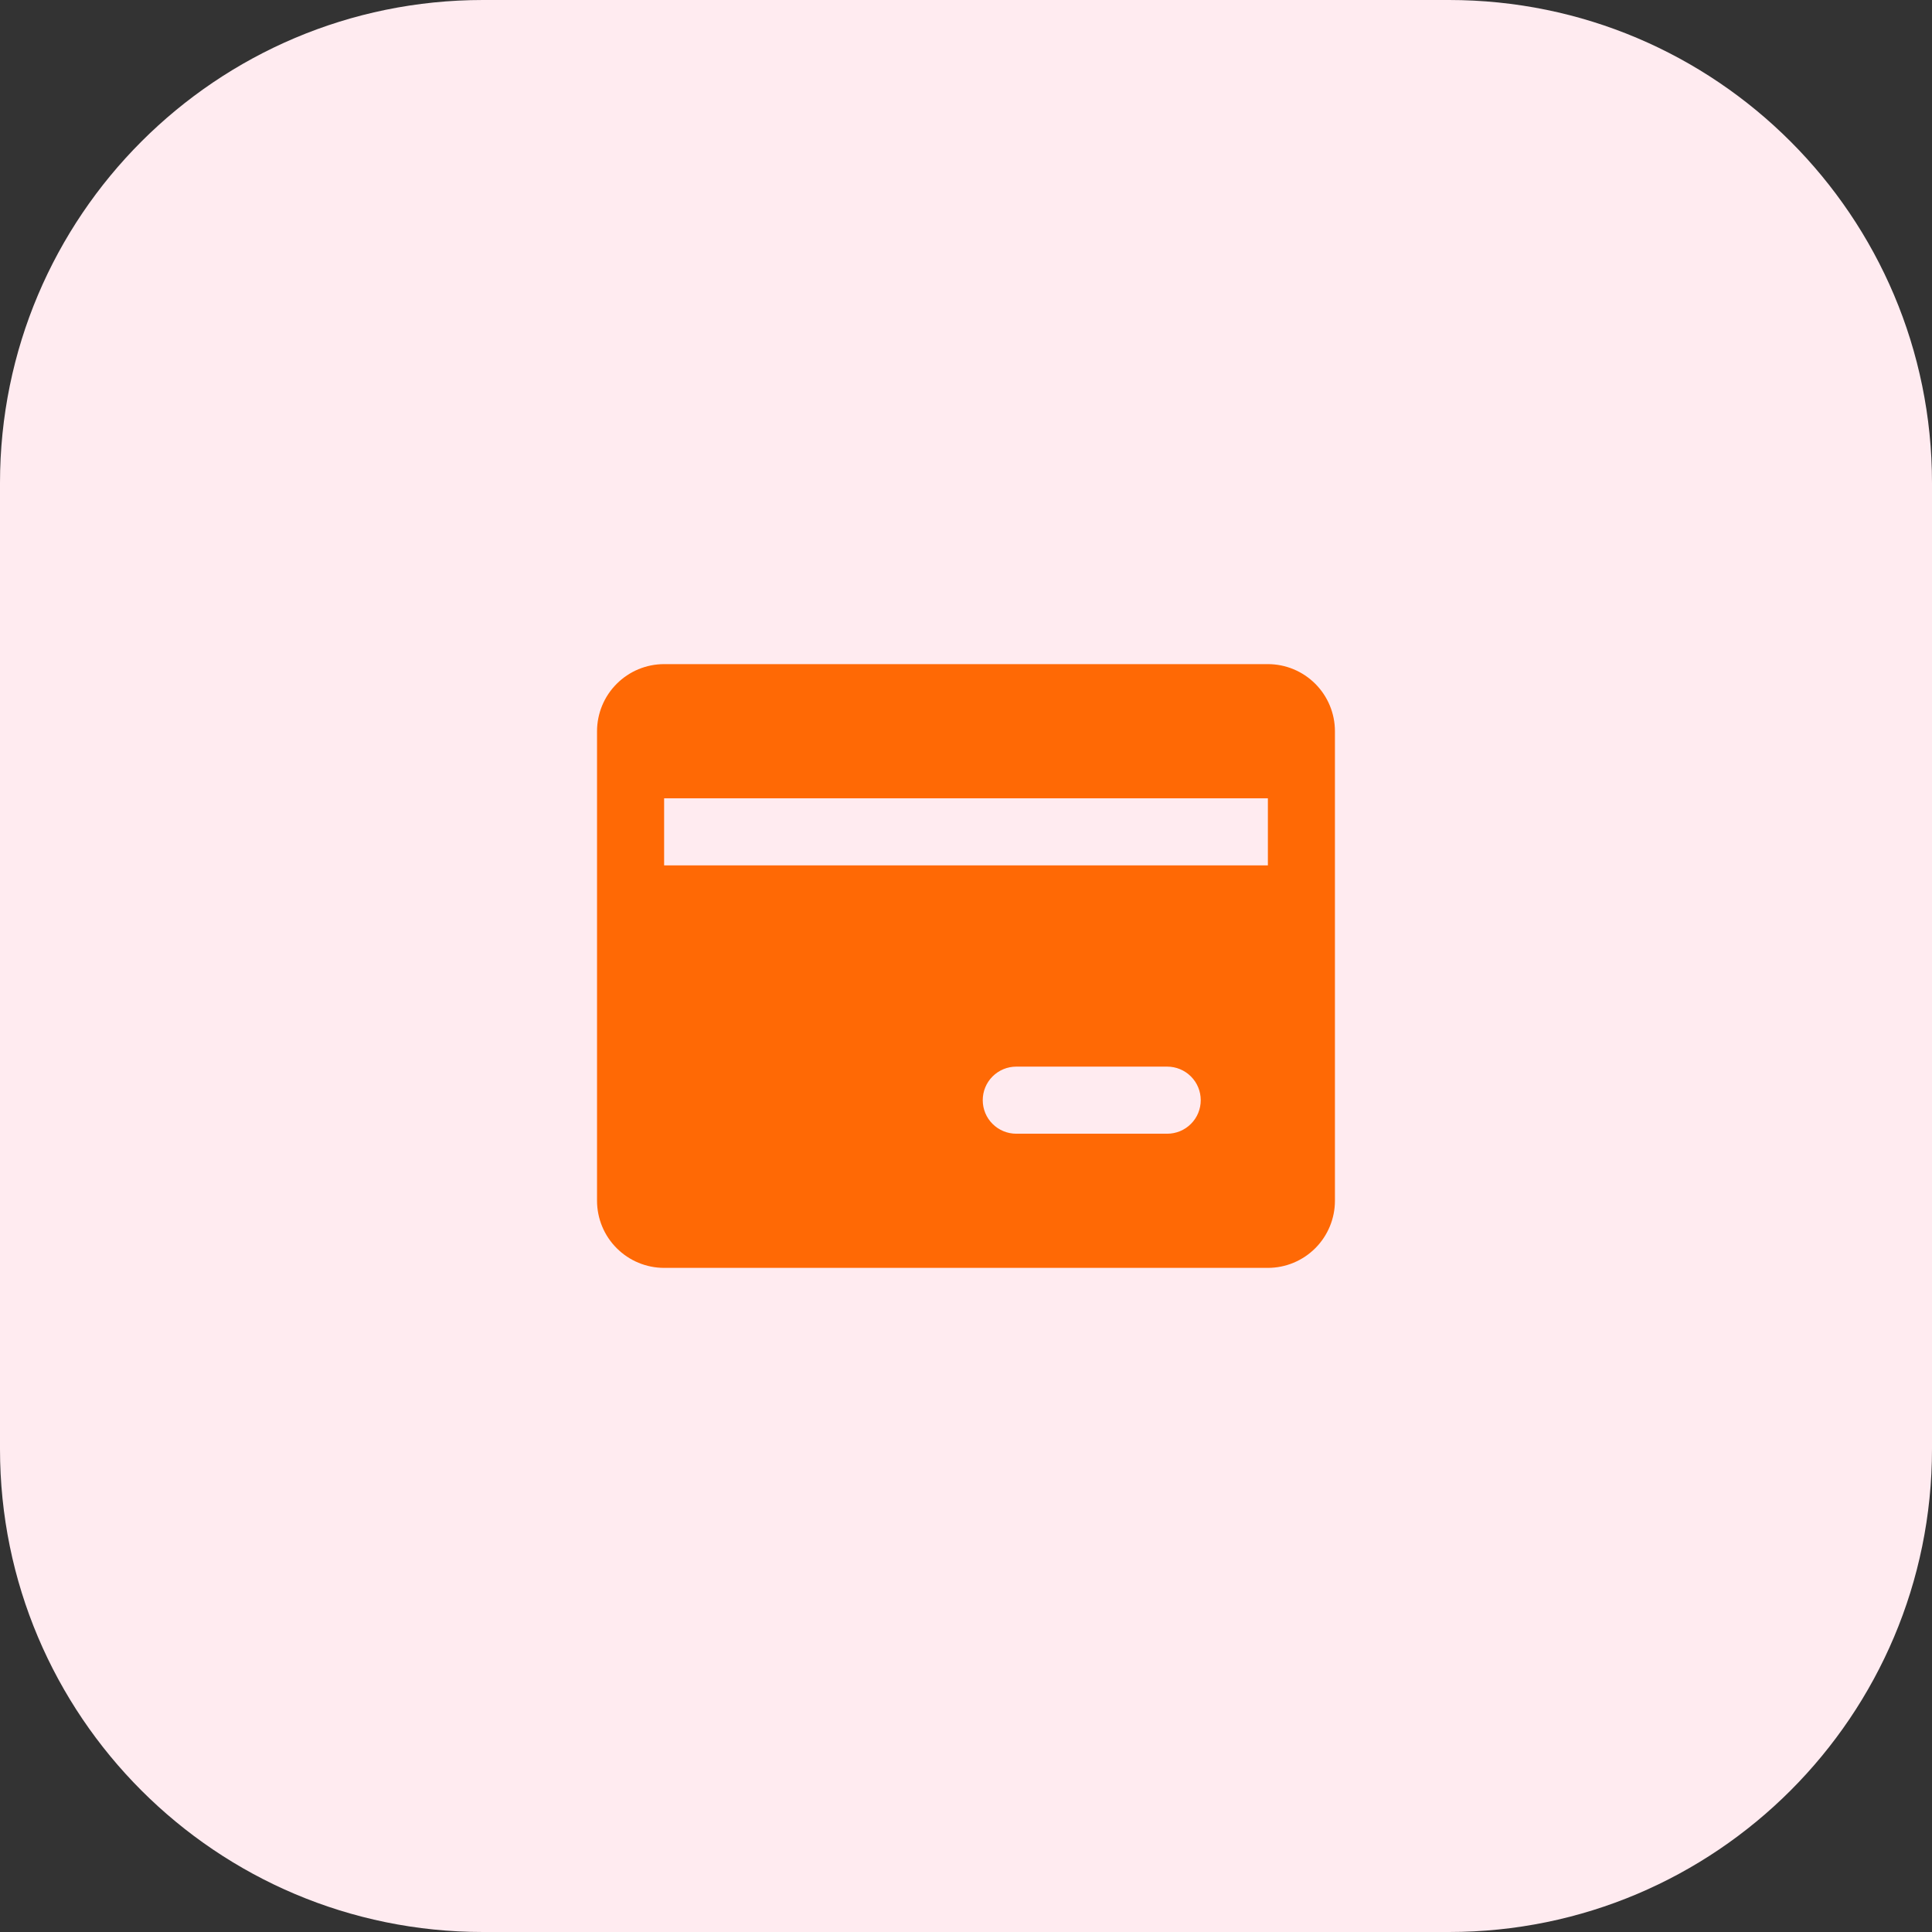 <svg width="48" height="48" viewBox="0 0 48 48" fill="none" xmlns="http://www.w3.org/2000/svg">
<rect x="0" y="0" width="48" height="48" fill="#333333" stroke="none"/>
<path d="M36 0H12C5.373 0 0 5.373 0 12V36C0 42.627 5.373 48 12 48H36C42.627 48 48 42.627 48 36V12C48 5.373 42.627 0 36 0Z" fill="#FFEBF0"/>
<path d="M31.5 31.5H16.5C16.058 31.5 15.634 31.324 15.322 31.011C15.009 30.699 14.834 30.275 14.833 29.833V18.167C14.834 17.725 15.009 17.301 15.322 16.989C15.634 16.676 16.058 16.5 16.5 16.5H31.5C31.942 16.5 32.365 16.676 32.678 16.989C32.99 17.301 33.166 17.725 33.166 18.167V29.833C33.166 30.275 32.99 30.699 32.678 31.011C32.365 31.324 31.942 31.5 31.5 31.5ZM25.249 26.5C25.028 26.5 24.816 26.588 24.66 26.744C24.503 26.9 24.416 27.112 24.416 27.334C24.416 27.555 24.503 27.767 24.66 27.923C24.816 28.079 25.028 28.167 25.249 28.167H28.999C29.22 28.167 29.432 28.079 29.588 27.923C29.745 27.767 29.832 27.555 29.832 27.334C29.832 27.112 29.745 26.9 29.588 26.744C29.432 26.588 29.22 26.5 28.999 26.5H25.249ZM16.5 19.834V21.5H31.5V19.834H16.5Z" fill="#FF6905"/>
</svg>
